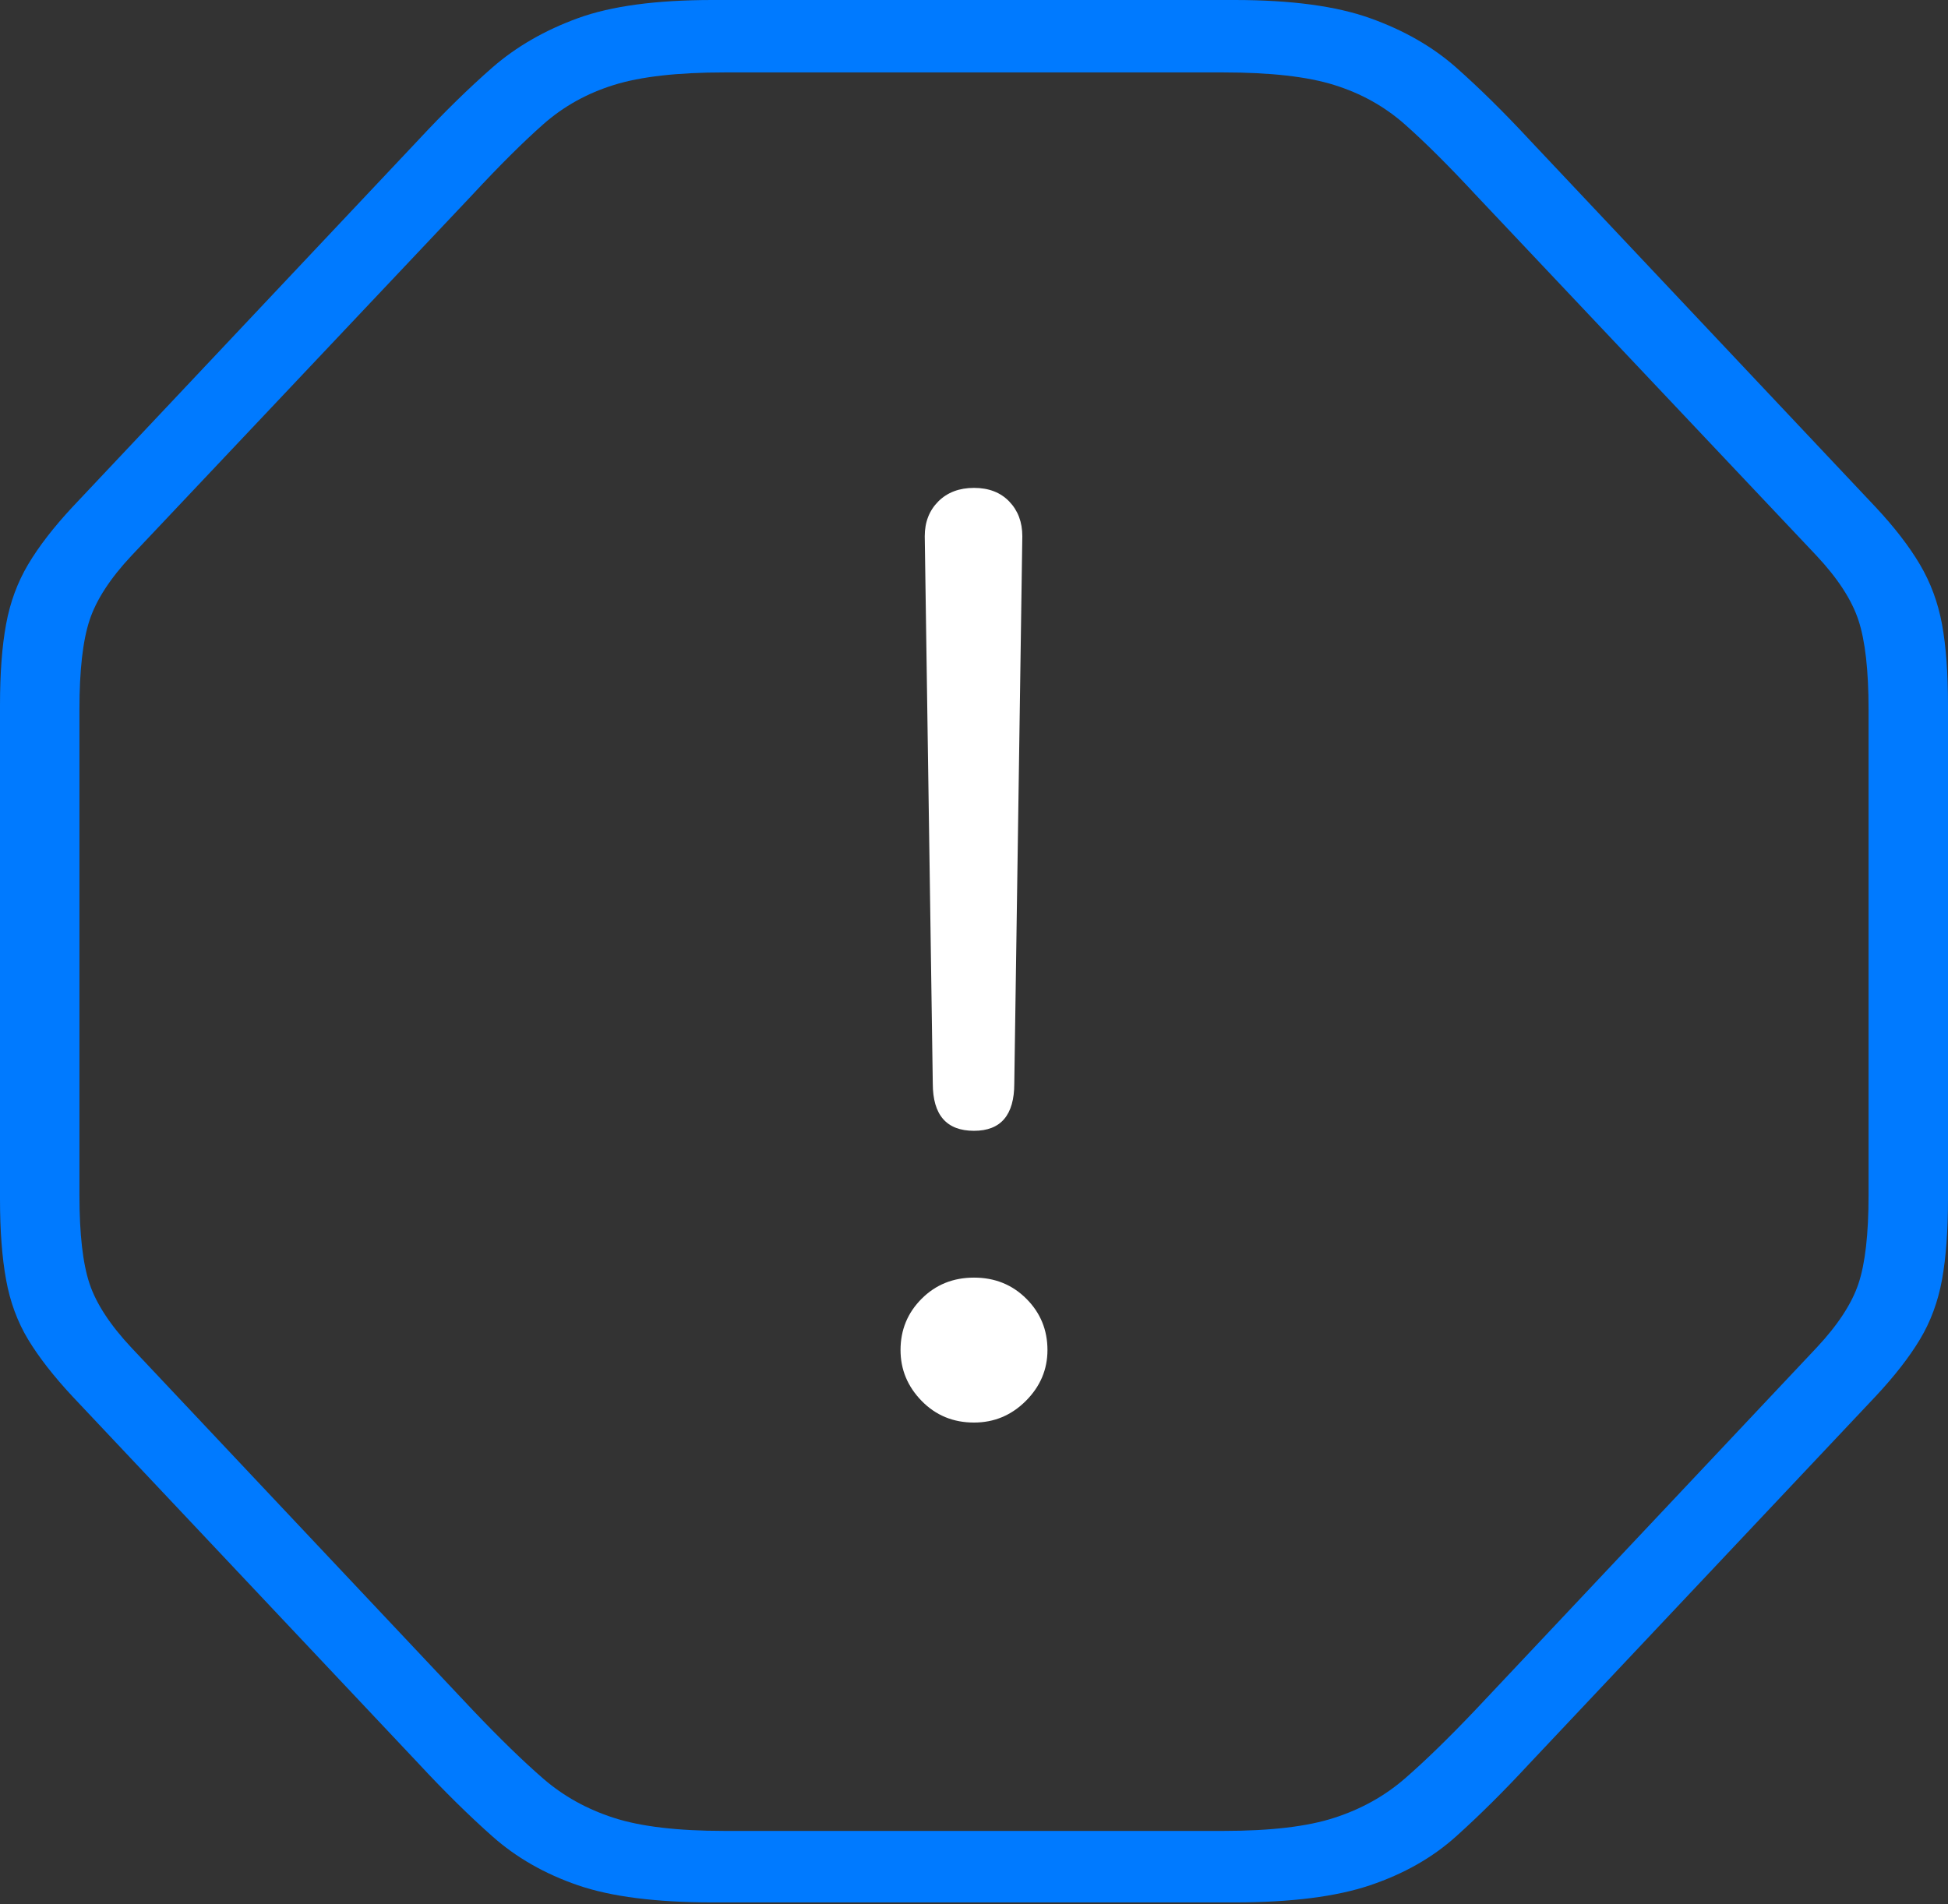 <?xml version="1.0" encoding="UTF-8"?>
<!--Generator: Apple Native CoreSVG 175-->
<!DOCTYPE svg
PUBLIC "-//W3C//DTD SVG 1.1//EN"
       "http://www.w3.org/Graphics/SVG/1.1/DTD/svg11.dtd">
<svg version="1.1" xmlns="http://www.w3.org/2000/svg" xmlns:xlink="http://www.w3.org/1999/xlink" width="18.906" height="18.486">
 <rect width="100%" height="100%" fill="#333333" stroke="none"/>
 <g>
  <rect height="18.486" opacity="0" width="18.906" x="0" y="0"/>
  <path d="M6.914 18.467L11.982 18.467Q12.803 18.467 13.296 18.301Q13.789 18.135 14.131 17.827Q14.473 17.52 14.844 17.119L18.203 13.555Q18.477 13.262 18.633 13.003Q18.789 12.744 18.848 12.422Q18.906 12.1 18.906 11.641L18.906 6.846Q18.906 6.377 18.848 6.06Q18.789 5.742 18.633 5.479Q18.477 5.215 18.203 4.922L14.844 1.357Q14.473 0.957 14.131 0.654Q13.789 0.352 13.296 0.176Q12.803 0 11.982 0L6.914 0Q6.094 0 5.61 0.176Q5.127 0.352 4.78 0.654Q4.434 0.957 4.062 1.357L0.703 4.922Q0.43 5.215 0.273 5.479Q0.117 5.742 0.059 6.06Q0 6.377 0 6.846L0 11.641Q0 12.1 0.059 12.422Q0.117 12.744 0.273 13.003Q0.43 13.262 0.703 13.555L4.062 17.119Q4.434 17.52 4.78 17.827Q5.127 18.135 5.61 18.301Q6.094 18.467 6.914 18.467ZM7.031 17.773Q6.348 17.773 5.957 17.646Q5.566 17.52 5.273 17.266Q4.98 17.012 4.59 16.602L1.279 13.086Q0.967 12.754 0.869 12.461Q0.771 12.168 0.771 11.602L0.771 6.885Q0.771 6.318 0.869 6.021Q0.967 5.723 1.279 5.391L4.59 1.885Q4.98 1.465 5.273 1.206Q5.566 0.947 5.957 0.825Q6.348 0.703 7.031 0.703L11.875 0.703Q12.559 0.703 12.949 0.825Q13.34 0.947 13.633 1.206Q13.926 1.465 14.316 1.885L17.627 5.391Q17.939 5.723 18.037 6.021Q18.135 6.318 18.135 6.885L18.135 11.602Q18.135 12.168 18.037 12.461Q17.939 12.754 17.627 13.086L14.316 16.602Q13.926 17.012 13.633 17.266Q13.34 17.52 12.949 17.646Q12.559 17.773 11.875 17.773Z" fill="#007aff"/>
  <path d="M9.453 10.977Q9.844 10.977 9.844 10.518L9.922 5.205Q9.922 5 9.795 4.868Q9.668 4.736 9.453 4.736Q9.238 4.736 9.106 4.868Q8.975 5 8.975 5.205L9.053 10.518Q9.053 10.977 9.453 10.977ZM9.453 13.809Q9.746 13.809 9.956 13.599Q10.166 13.389 10.166 13.105Q10.166 12.812 9.961 12.607Q9.756 12.402 9.453 12.402Q9.15 12.402 8.945 12.607Q8.74 12.812 8.74 13.105Q8.74 13.389 8.945 13.599Q9.15 13.809 9.453 13.809Z" fill="#ffffff"/>
 </g>
</svg>
